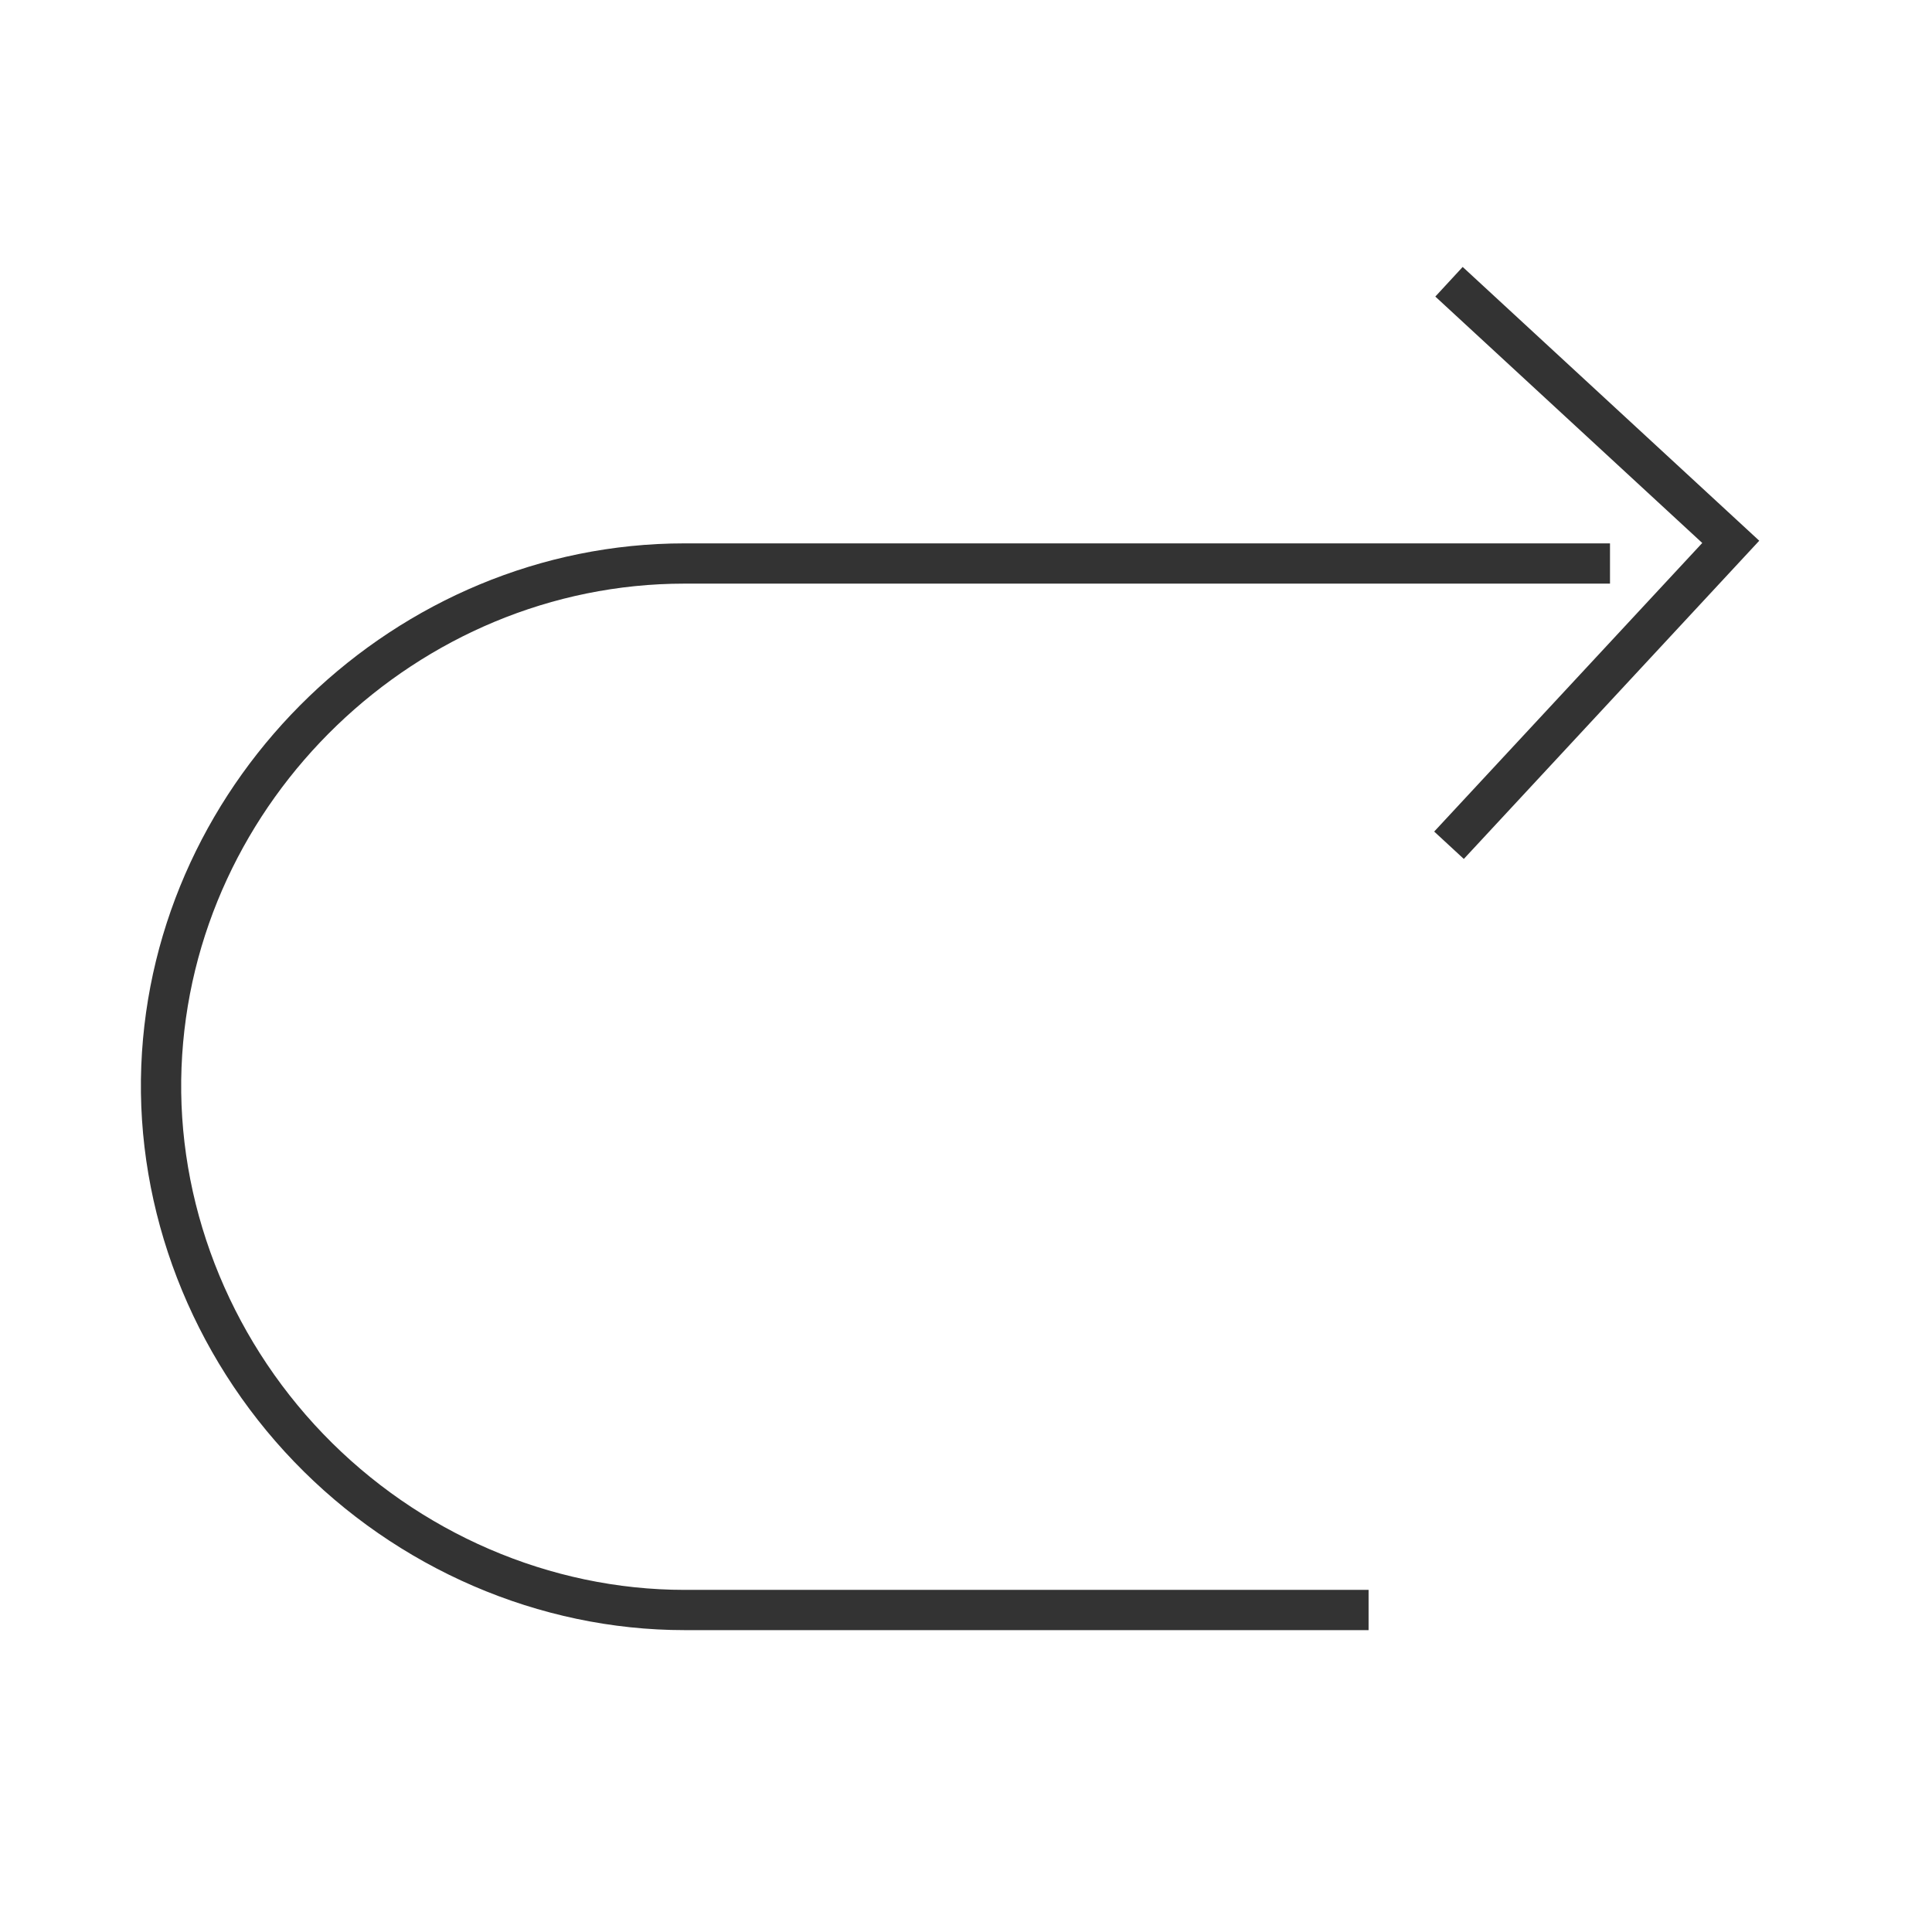 <?xml version="1.0" encoding="iso-8859-1"?>
<svg version="1.1" id="&#x56FE;&#x5C42;_1" xmlns="http://www.w3.org/2000/svg" xmlns:xlink="http://www.w3.org/1999/xlink" x="0px"
	 y="0px" viewBox="0 0 24 24" style="enable-background:new 0 0 24 24;" xml:space="preserve">
<polygon style="fill:#333333;" points="18.184,10.67 17.816,10.33 21.146,6.745 17.83,3.684 18.17,3.316 21.854,6.717 "/>
<path style="fill:#333333;" d="M17.001,20.25H8.503c-1.803,0-3.57-0.763-4.849-2.092c-1.277-1.327-1.969-3.12-1.899-4.918
	c0.14-3.579,3.167-6.49,6.748-6.49H20v0.5H8.503c-3.316,0-6.119,2.696-6.248,6.01c-0.065,1.663,0.576,3.322,1.759,4.552
	c1.185,1.232,2.821,1.938,4.489,1.938h8.498V20.25z"/>
</svg>






